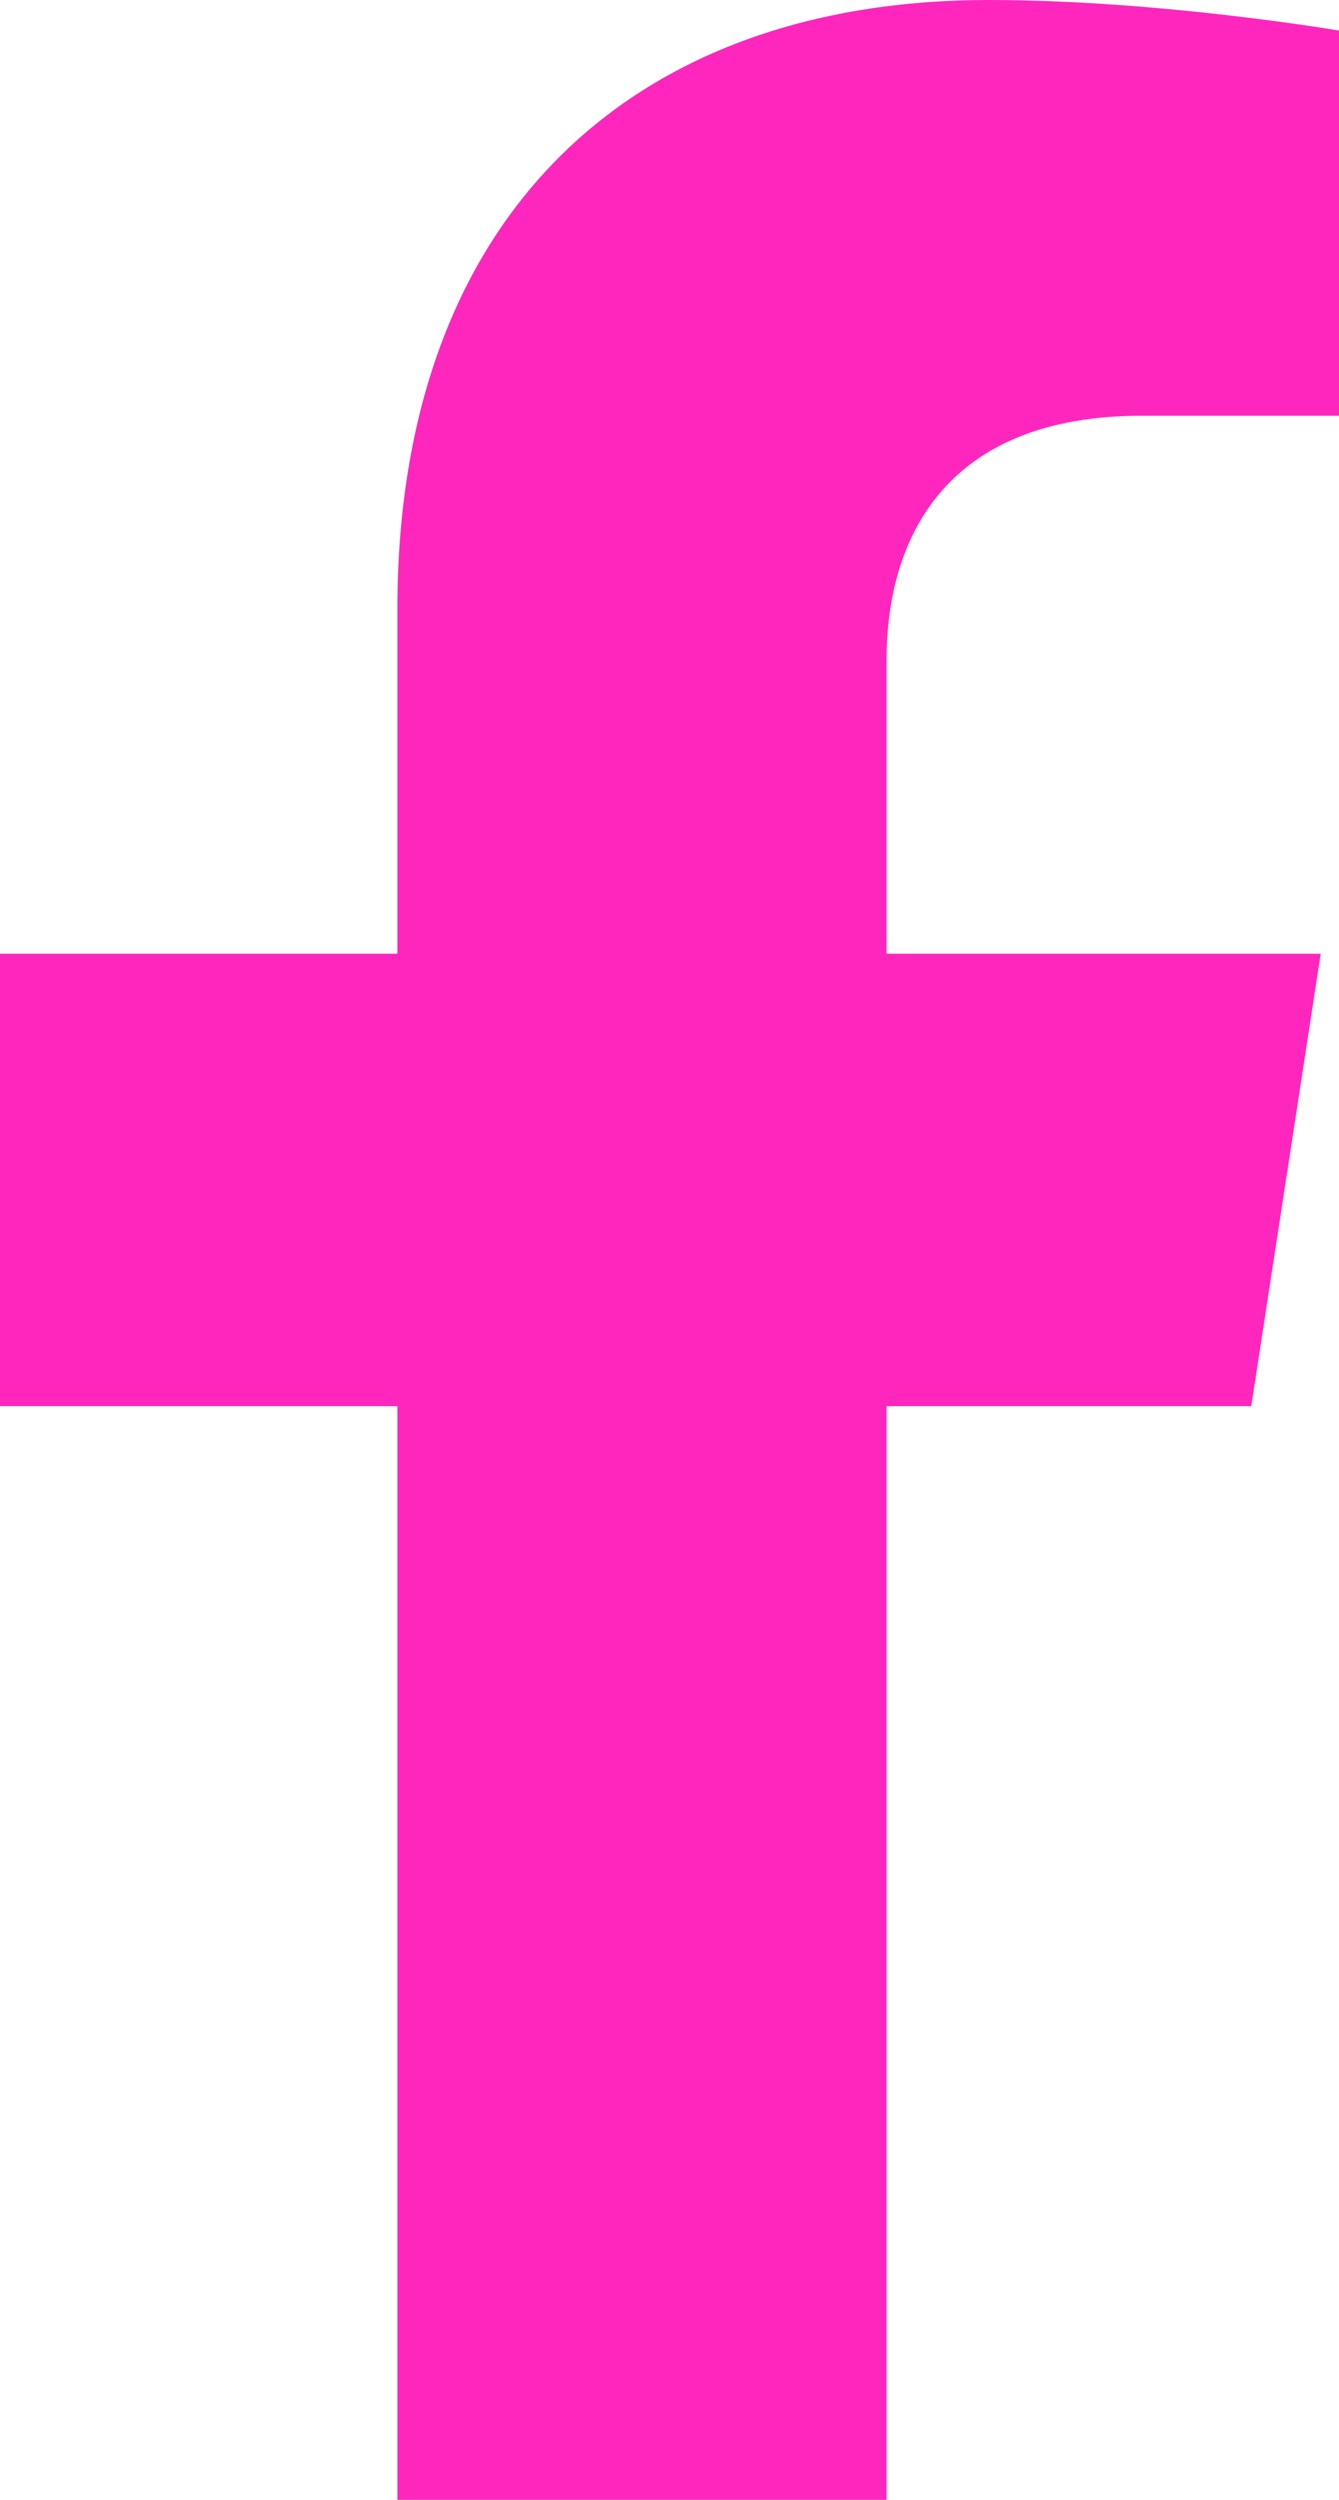 <svg width="30" height="56" viewBox="0 0 30 56" fill="none" xmlns="http://www.w3.org/2000/svg">
<path d="M28.034 31.5L29.59 21.365H19.863V14.789C19.863 12.016 21.222 9.313 25.578 9.313H30V0.685C30 0.685 25.987 0 22.151 0C14.14 0 8.904 4.854 8.904 13.641V21.365H0V31.5H8.904V56H19.863V31.5H28.034Z" fill="#FF26BE"/>
</svg>
